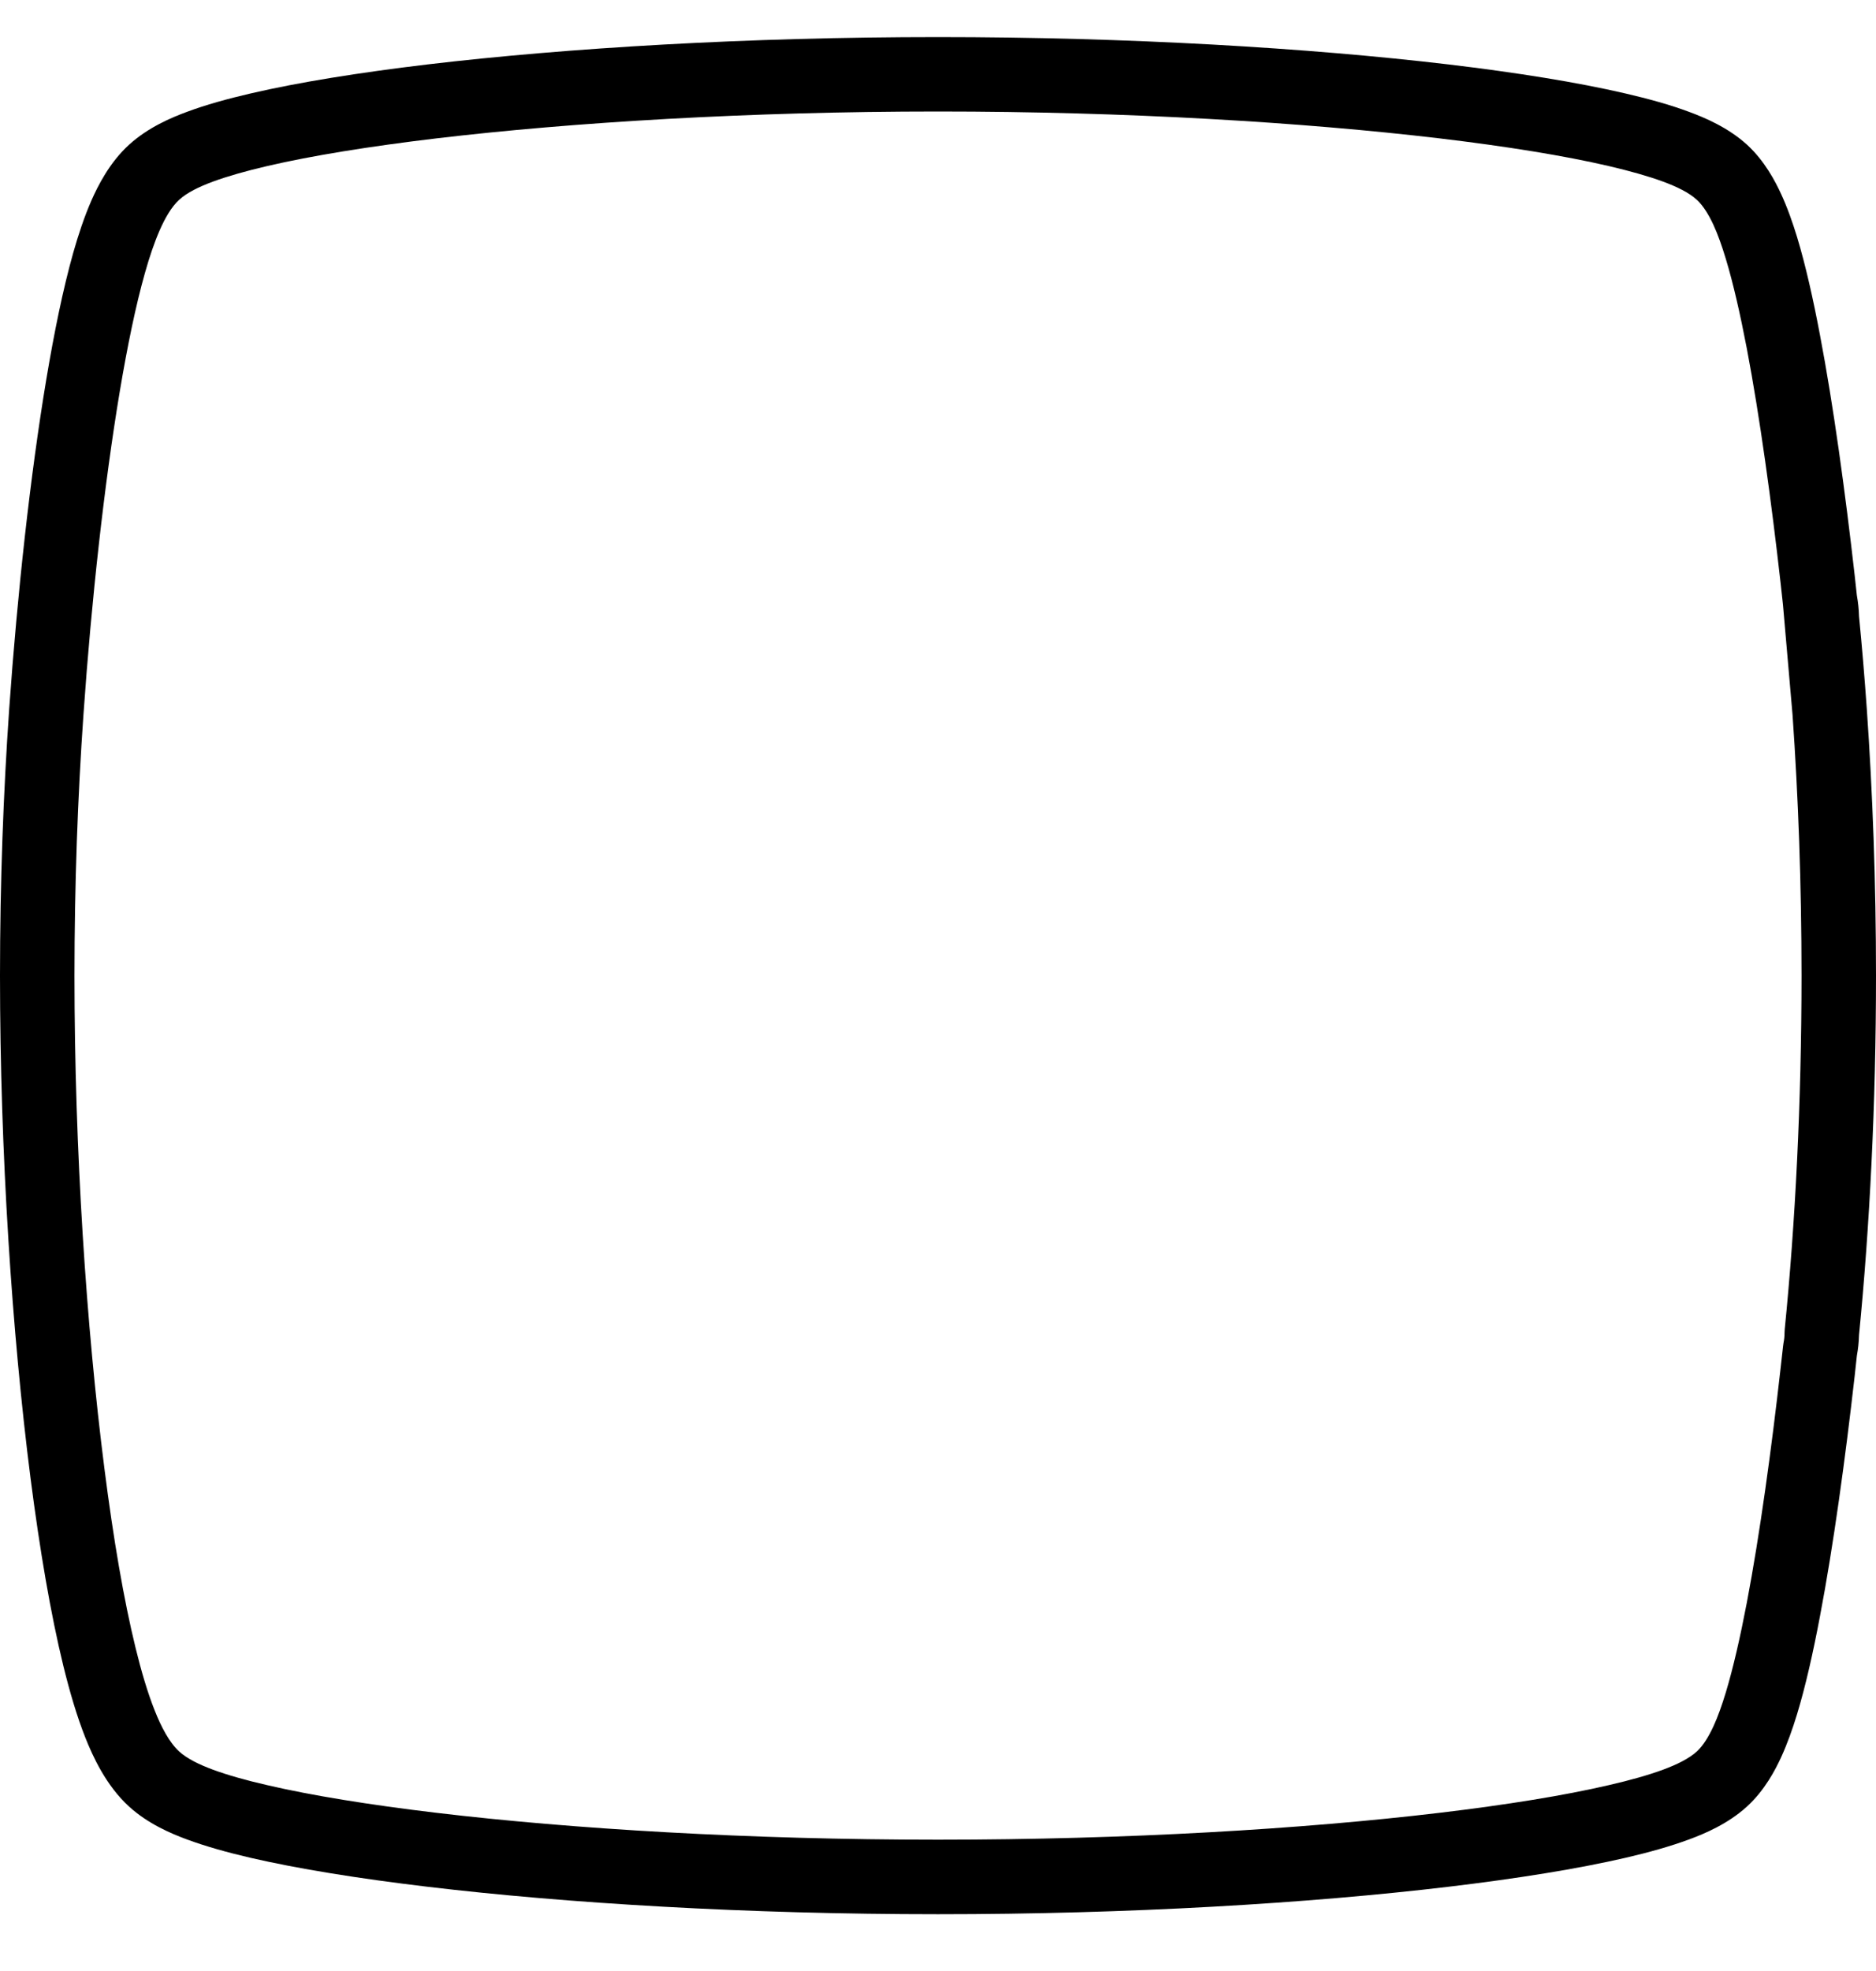 <svg width="20" height="21" viewBox="0 0 20 21" fill="none" xmlns="http://www.w3.org/2000/svg">
<path fillRule="evenodd" clipRule="evenodd" d="M4.562 0.686C6.043 0.511 7.961 0.395 10 0.395C12.039 0.395 13.957 0.511 15.438 0.686C16.177 0.774 16.822 0.878 17.325 0.995C17.576 1.053 17.807 1.117 18.005 1.191C18.176 1.254 18.422 1.358 18.624 1.541C18.814 1.715 18.927 1.934 18.987 2.064L18.627 2.23L18.987 2.064C19.056 2.213 19.112 2.374 19.158 2.524C19.25 2.827 19.331 3.19 19.402 3.566C19.547 4.324 19.673 5.253 19.772 6.124C19.78 6.197 19.788 6.27 19.796 6.344C19.809 6.416 19.817 6.49 19.819 6.566C19.85 6.883 19.878 7.214 19.902 7.554C19.964 8.442 20 9.402 20 10.395C20 11.766 19.932 13.079 19.819 14.224C19.817 14.3 19.809 14.373 19.796 14.445C19.788 14.519 19.78 14.593 19.772 14.666C19.673 15.537 19.547 16.465 19.402 17.224C19.331 17.6 19.25 17.963 19.158 18.265C19.112 18.416 19.056 18.576 18.987 18.726C18.927 18.856 18.814 19.075 18.624 19.248L18.364 18.963L18.624 19.248C18.624 19.248 18.624 19.248 18.624 19.248C18.422 19.432 18.176 19.536 18.005 19.599C17.807 19.672 17.576 19.737 17.325 19.795C16.822 19.911 16.177 20.015 15.438 20.103C13.957 20.279 12.039 20.395 10 20.395C7.961 20.395 6.043 20.279 4.562 20.103C3.823 20.015 3.178 19.911 2.675 19.795C2.424 19.737 2.193 19.672 1.995 19.599C1.824 19.536 1.578 19.432 1.376 19.248C1.129 19.023 0.988 18.71 0.91 18.514C0.819 18.285 0.742 18.021 0.675 17.748C0.541 17.201 0.423 16.509 0.325 15.745C0.129 14.213 0 12.281 0 10.395C0 9.402 0.036 8.442 0.098 7.554C0.185 6.32 0.324 5.057 0.493 4.046C0.577 3.543 0.673 3.074 0.781 2.692C0.835 2.502 0.899 2.308 0.976 2.133C1.044 1.98 1.167 1.732 1.376 1.542L1.643 1.835L1.376 1.542C1.578 1.358 1.824 1.254 1.995 1.191C2.193 1.117 2.424 1.053 2.675 0.995C3.178 0.878 3.823 0.774 4.562 0.686ZM19.008 6.441C19 6.364 18.992 6.288 18.983 6.213L19.378 6.168L18.983 6.213C18.886 5.352 18.762 4.445 18.623 3.714C18.553 3.35 18.478 3.018 18.398 2.755L18.778 2.64L18.398 2.755C18.358 2.623 18.315 2.5 18.267 2.396C18.219 2.293 18.16 2.193 18.09 2.129L18.09 2.129C18.005 2.051 17.878 1.99 17.73 1.935C17.575 1.878 17.378 1.822 17.146 1.768C16.681 1.66 16.067 1.56 15.344 1.474C13.898 1.303 12.012 1.188 10 1.188C7.988 1.188 6.102 1.303 4.656 1.474C3.933 1.56 3.319 1.66 2.854 1.768C2.621 1.822 2.425 1.878 2.27 1.935C2.122 1.99 1.995 2.051 1.91 2.129L1.91 2.129C1.828 2.203 1.759 2.325 1.703 2.452C1.646 2.582 1.593 2.738 1.545 2.909C1.448 3.251 1.358 3.687 1.276 4.176C1.112 5.157 0.975 6.393 0.89 7.61L0.494 7.582L0.89 7.61C0.829 8.479 0.794 9.421 0.794 10.395C0.794 12.248 0.921 14.146 1.113 15.645C1.208 16.393 1.321 17.052 1.446 17.56C1.508 17.813 1.575 18.038 1.648 18.221C1.718 18.4 1.806 18.566 1.91 18.661L1.643 18.954L1.91 18.661C1.995 18.738 2.122 18.8 2.27 18.855L2.133 19.227L2.27 18.855C2.425 18.912 2.621 18.968 2.854 19.021C3.319 19.129 3.933 19.229 4.656 19.315C6.102 19.487 7.988 19.601 10 19.601C12.012 19.601 13.898 19.487 15.344 19.315C16.067 19.229 16.681 19.129 17.146 19.021C17.378 18.968 17.575 18.912 17.73 18.855C17.878 18.8 18.005 18.738 18.09 18.661L18.09 18.661C18.16 18.597 18.219 18.496 18.267 18.393C18.315 18.289 18.358 18.166 18.398 18.035L18.71 18.129L18.398 18.035C18.478 17.771 18.553 17.44 18.623 17.075C18.762 16.345 18.886 15.438 18.983 14.577C18.992 14.5 19 14.423 19.009 14.345C19.01 14.332 19.012 14.32 19.014 14.308C19.021 14.274 19.025 14.238 19.025 14.199C19.025 14.187 19.026 14.175 19.027 14.162C19.139 13.04 19.206 11.748 19.206 10.395C19.206 9.422 19.171 8.481 19.11 7.613L19.008 6.441Z" fill="black"/>
</svg>
